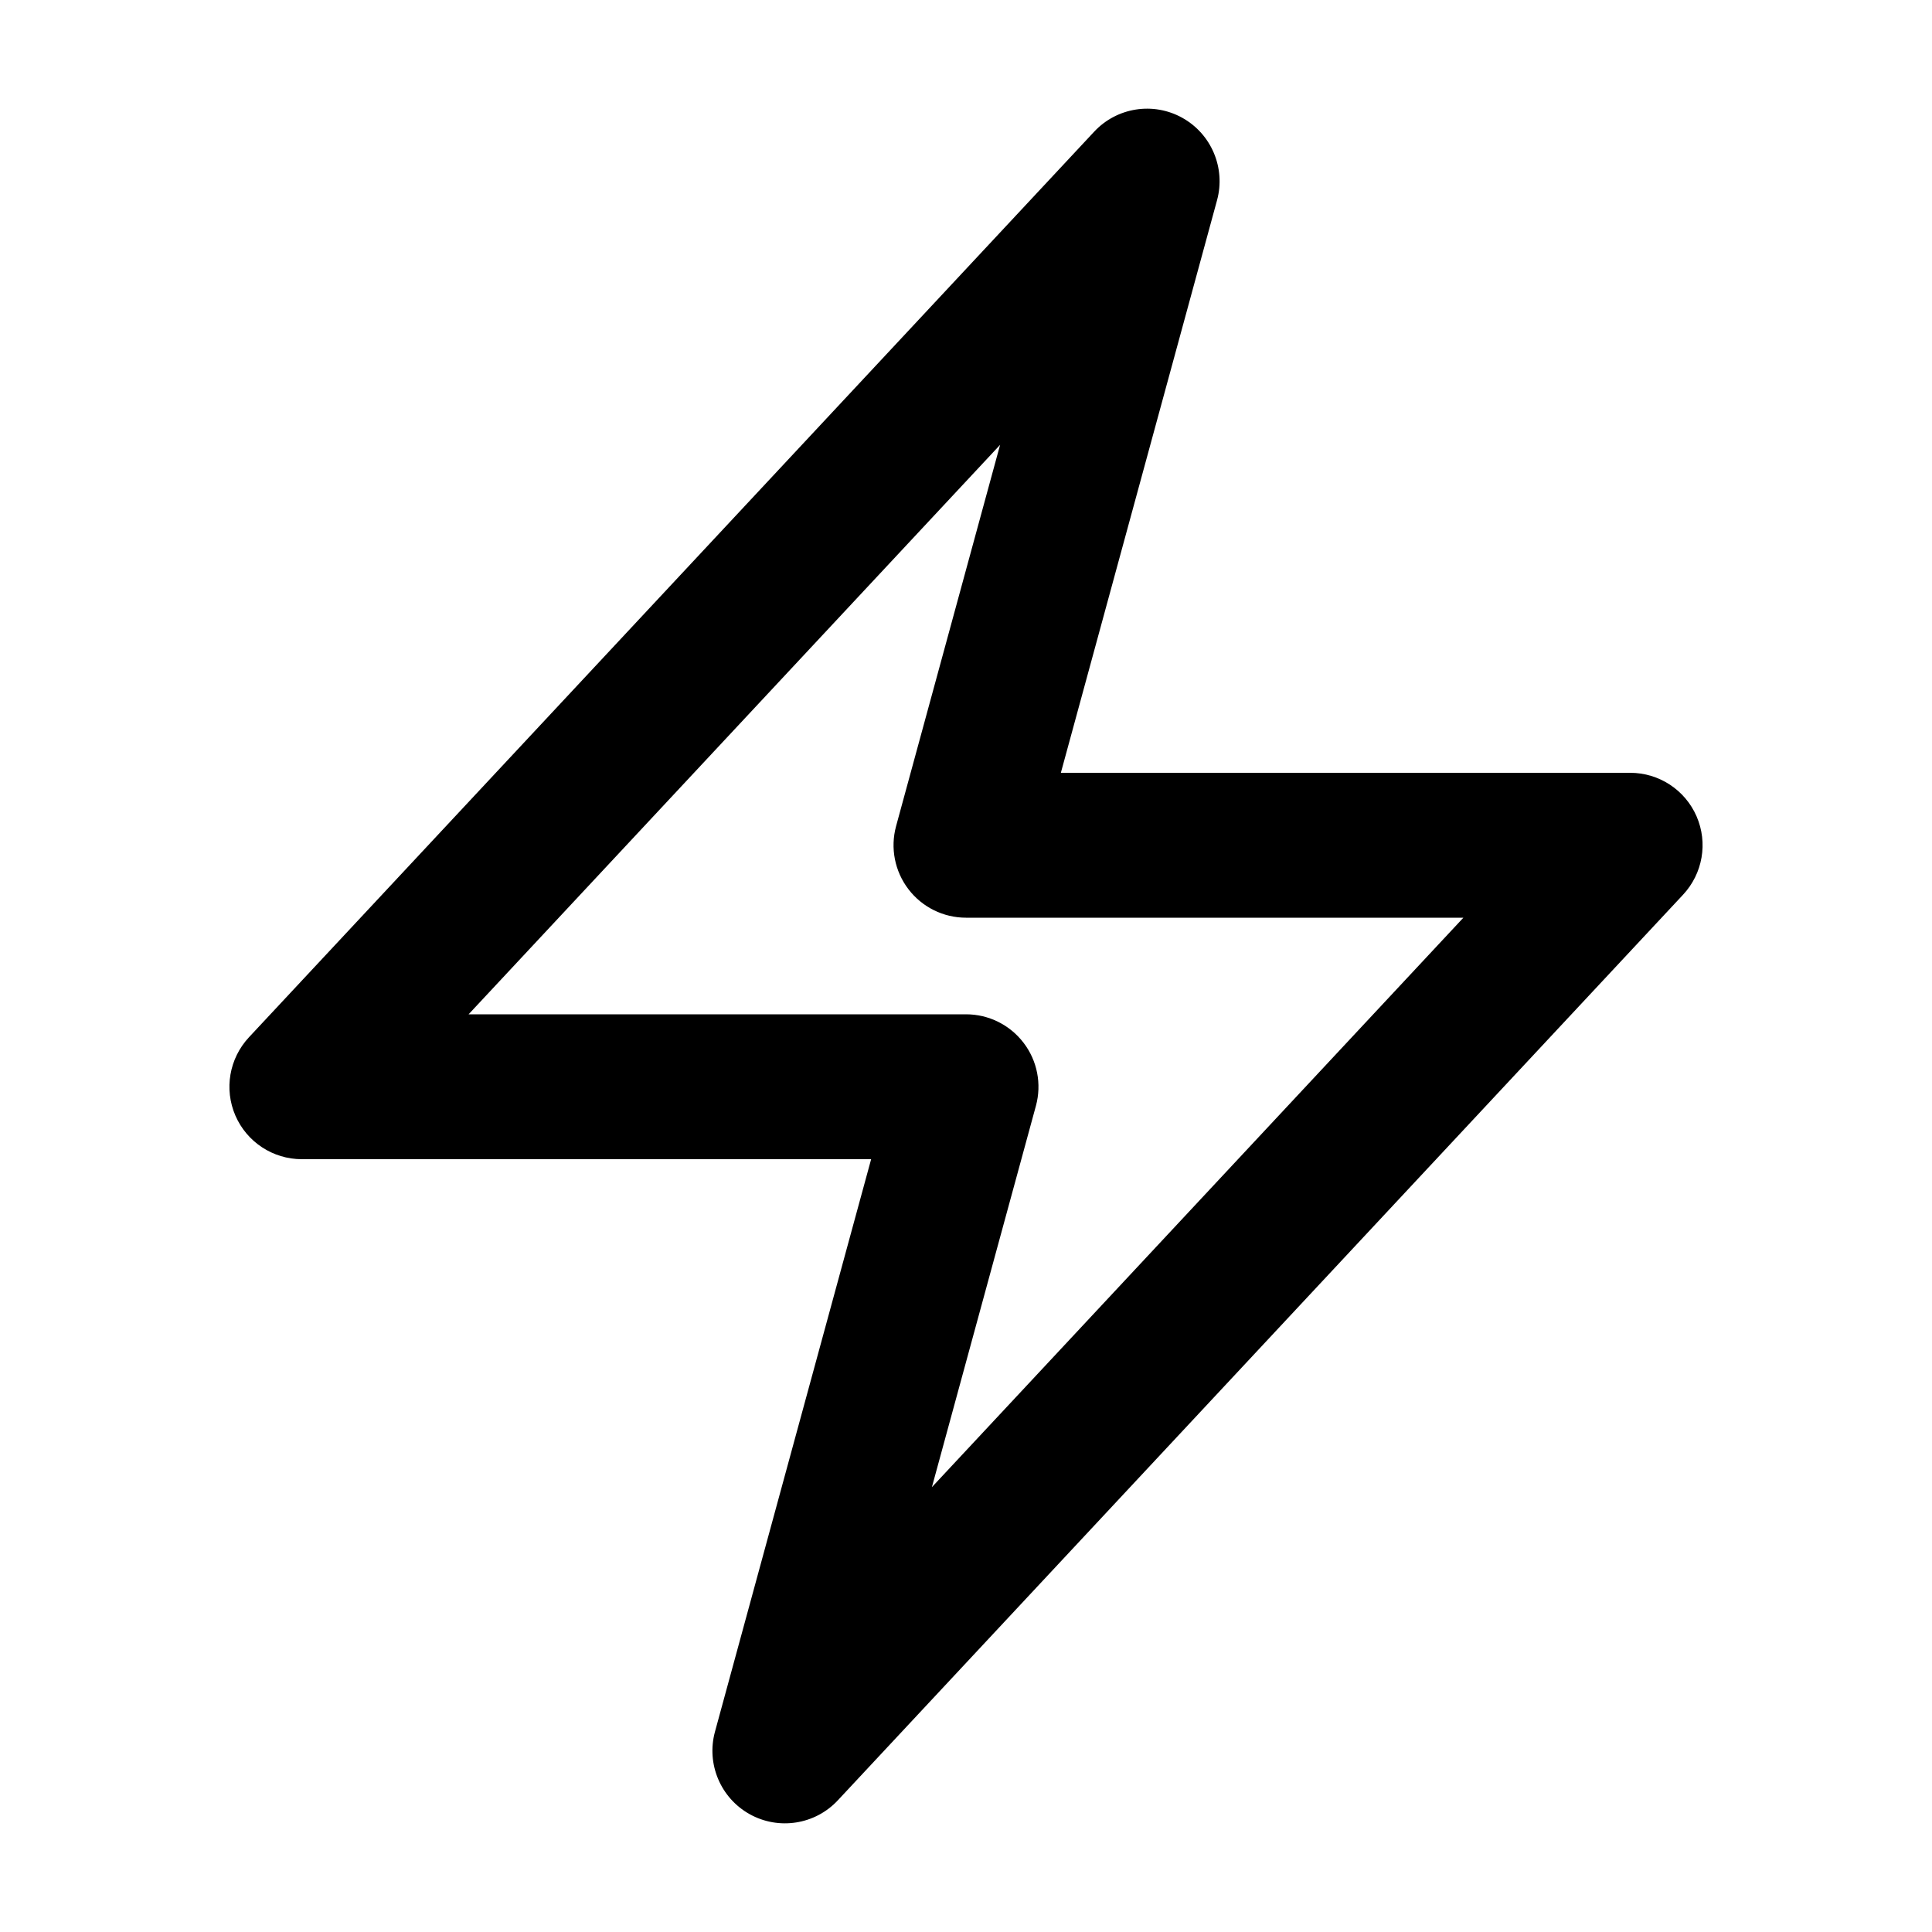 <svg viewBox="0 0 20 20" xmlns="http://www.w3.org/2000/svg">
<path fill-rule="evenodd" clip-rule="evenodd" d="M12.24 1.22C12.541 1.388 12.689 1.74 12.599 2.072L10.982 8H16.875C17.174 8 17.444 8.177 17.563 8.451C17.682 8.725 17.627 9.043 17.423 9.262L8.673 18.637C8.438 18.889 8.061 18.948 7.76 18.78C7.459 18.612 7.311 18.26 7.401 17.928L9.018 12H3.125C2.826 12 2.556 11.823 2.437 11.549C2.318 11.275 2.373 10.957 2.577 10.738L11.327 1.363C11.562 1.111 11.939 1.052 12.24 1.22ZM4.851 10.5H10C10.234 10.5 10.454 10.609 10.596 10.795C10.738 10.98 10.785 11.222 10.724 11.447L9.647 15.395L15.149 9.5H10C9.766 9.5 9.546 9.391 9.404 9.205C9.262 9.019 9.215 8.778 9.276 8.553L10.353 4.605L4.851 10.5Z" fill="inherit"/>
</svg>
